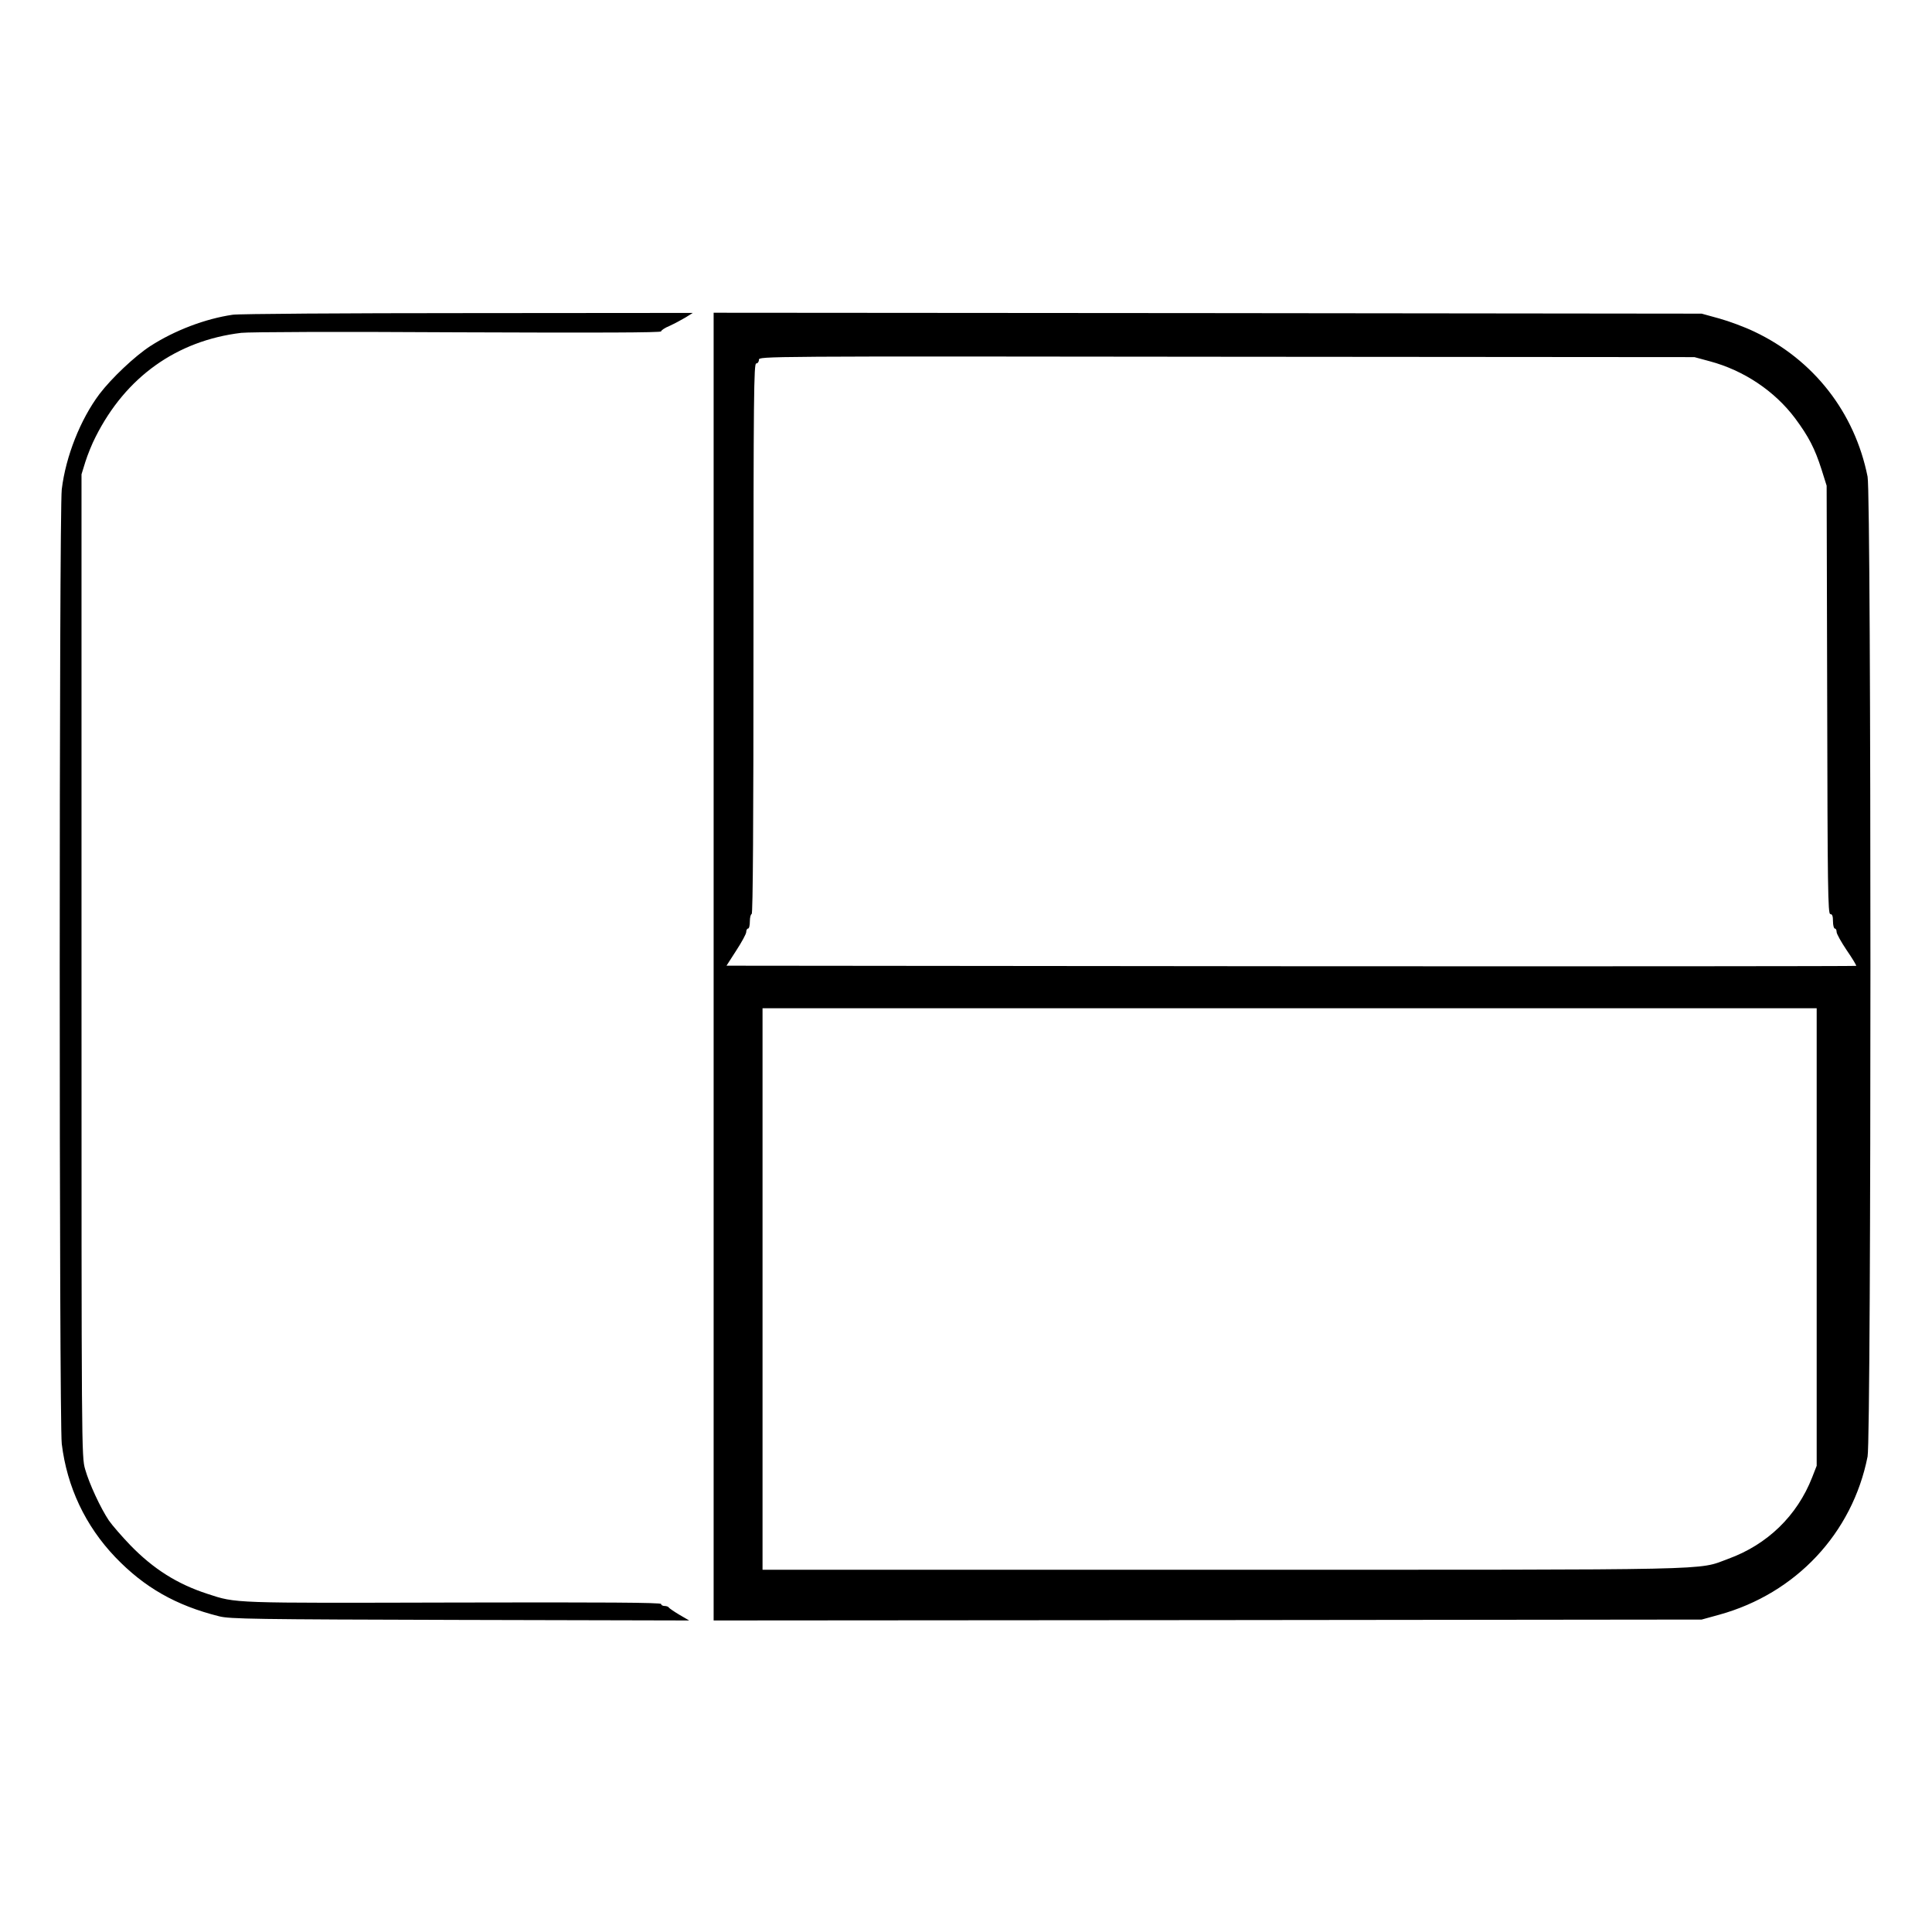 <?xml version="1.0" standalone="no"?>
<!DOCTYPE svg PUBLIC "-//W3C//DTD SVG 20010904//EN"
 "http://www.w3.org/TR/2001/REC-SVG-20010904/DTD/svg10.dtd">
<svg version="1.0" xmlns="http://www.w3.org/2000/svg"
 width="2048pt" height="2048pt" viewBox="0 0 2048 2048"
 preserveAspectRatio="xMidYMid meet">
<g transform="translate(0,2048) scale(0.192,-0.192)"
fill="#000000" stroke="none">
<path d="M1285 8929 c-151 -22 -320 -86 -455 -173 -85 -55 -214 -177 -281
-265 -105 -140 -186 -344 -208 -526 -15 -127 -15 -5143 0 -5270 29 -238 130
-452 295 -625 160 -167 334 -267 574 -327 58 -15 196 -17 1330 -20 l1265 -3
-55 32 c-30 18 -56 36 -58 40 -2 4 -12 8 -23 8 -10 0 -19 5 -19 11 0 8 -312
10 -1147 8 -1230 -3 -1196 -5 -1358 48 -166 54 -298 137 -426 269 -47 49 -100
110 -118 136 -46 69 -108 202 -131 283 -20 69 -20 101 -20 2781 l0 2712 21 68
c12 38 37 101 57 139 166 330 447 531 804 574 46 5 531 7 1198 3 766 -3 1120
-2 1120 5 0 6 21 20 48 31 26 12 65 33 87 46 l40 25 -1240 -1 c-682 0 -1267
-4 -1300 -9z M3940 5330 l0 -3610 2728 2 2727 3 98 27 c422 117 734 449 818
873 21 105 21 5305 0 5410 -71 355 -298 646 -626 801 -52 25 -138 57 -192 72
l-98 27 -2727 3 -2728 2 0 -3610z m5500 3342 c187 -50 358 -164 471 -315 75
-101 109 -167 146 -283 l28 -89 3 -1182 c2 -1035 4 -1183 17 -1183 11 0 15
-11 15 -40 0 -22 5 -40 10 -40 6 0 10 -8 10 -19 0 -10 25 -55 56 -101 31 -45
54 -83 52 -86 -3 -2 -1407 -3 -3121 -2 l-3116 3 54 84 c30 46 55 92 55 102 0
11 5 19 10 19 6 0 10 18 10 40 0 22 5 40 10 40 7 0 10 513 10 1520 0 1344 2
1520 15 1520 8 0 15 9 15 20 0 20 1 20 2583 17 l2582 -2 85 -23z m590 -4835
l0 -1263 -25 -64 c-83 -212 -247 -371 -464 -450 -174 -64 -6 -60 -2792 -60
l-2539 0 0 1550 0 1550 2910 0 2910 0 0 -1263z"/>
</g>
</svg>
